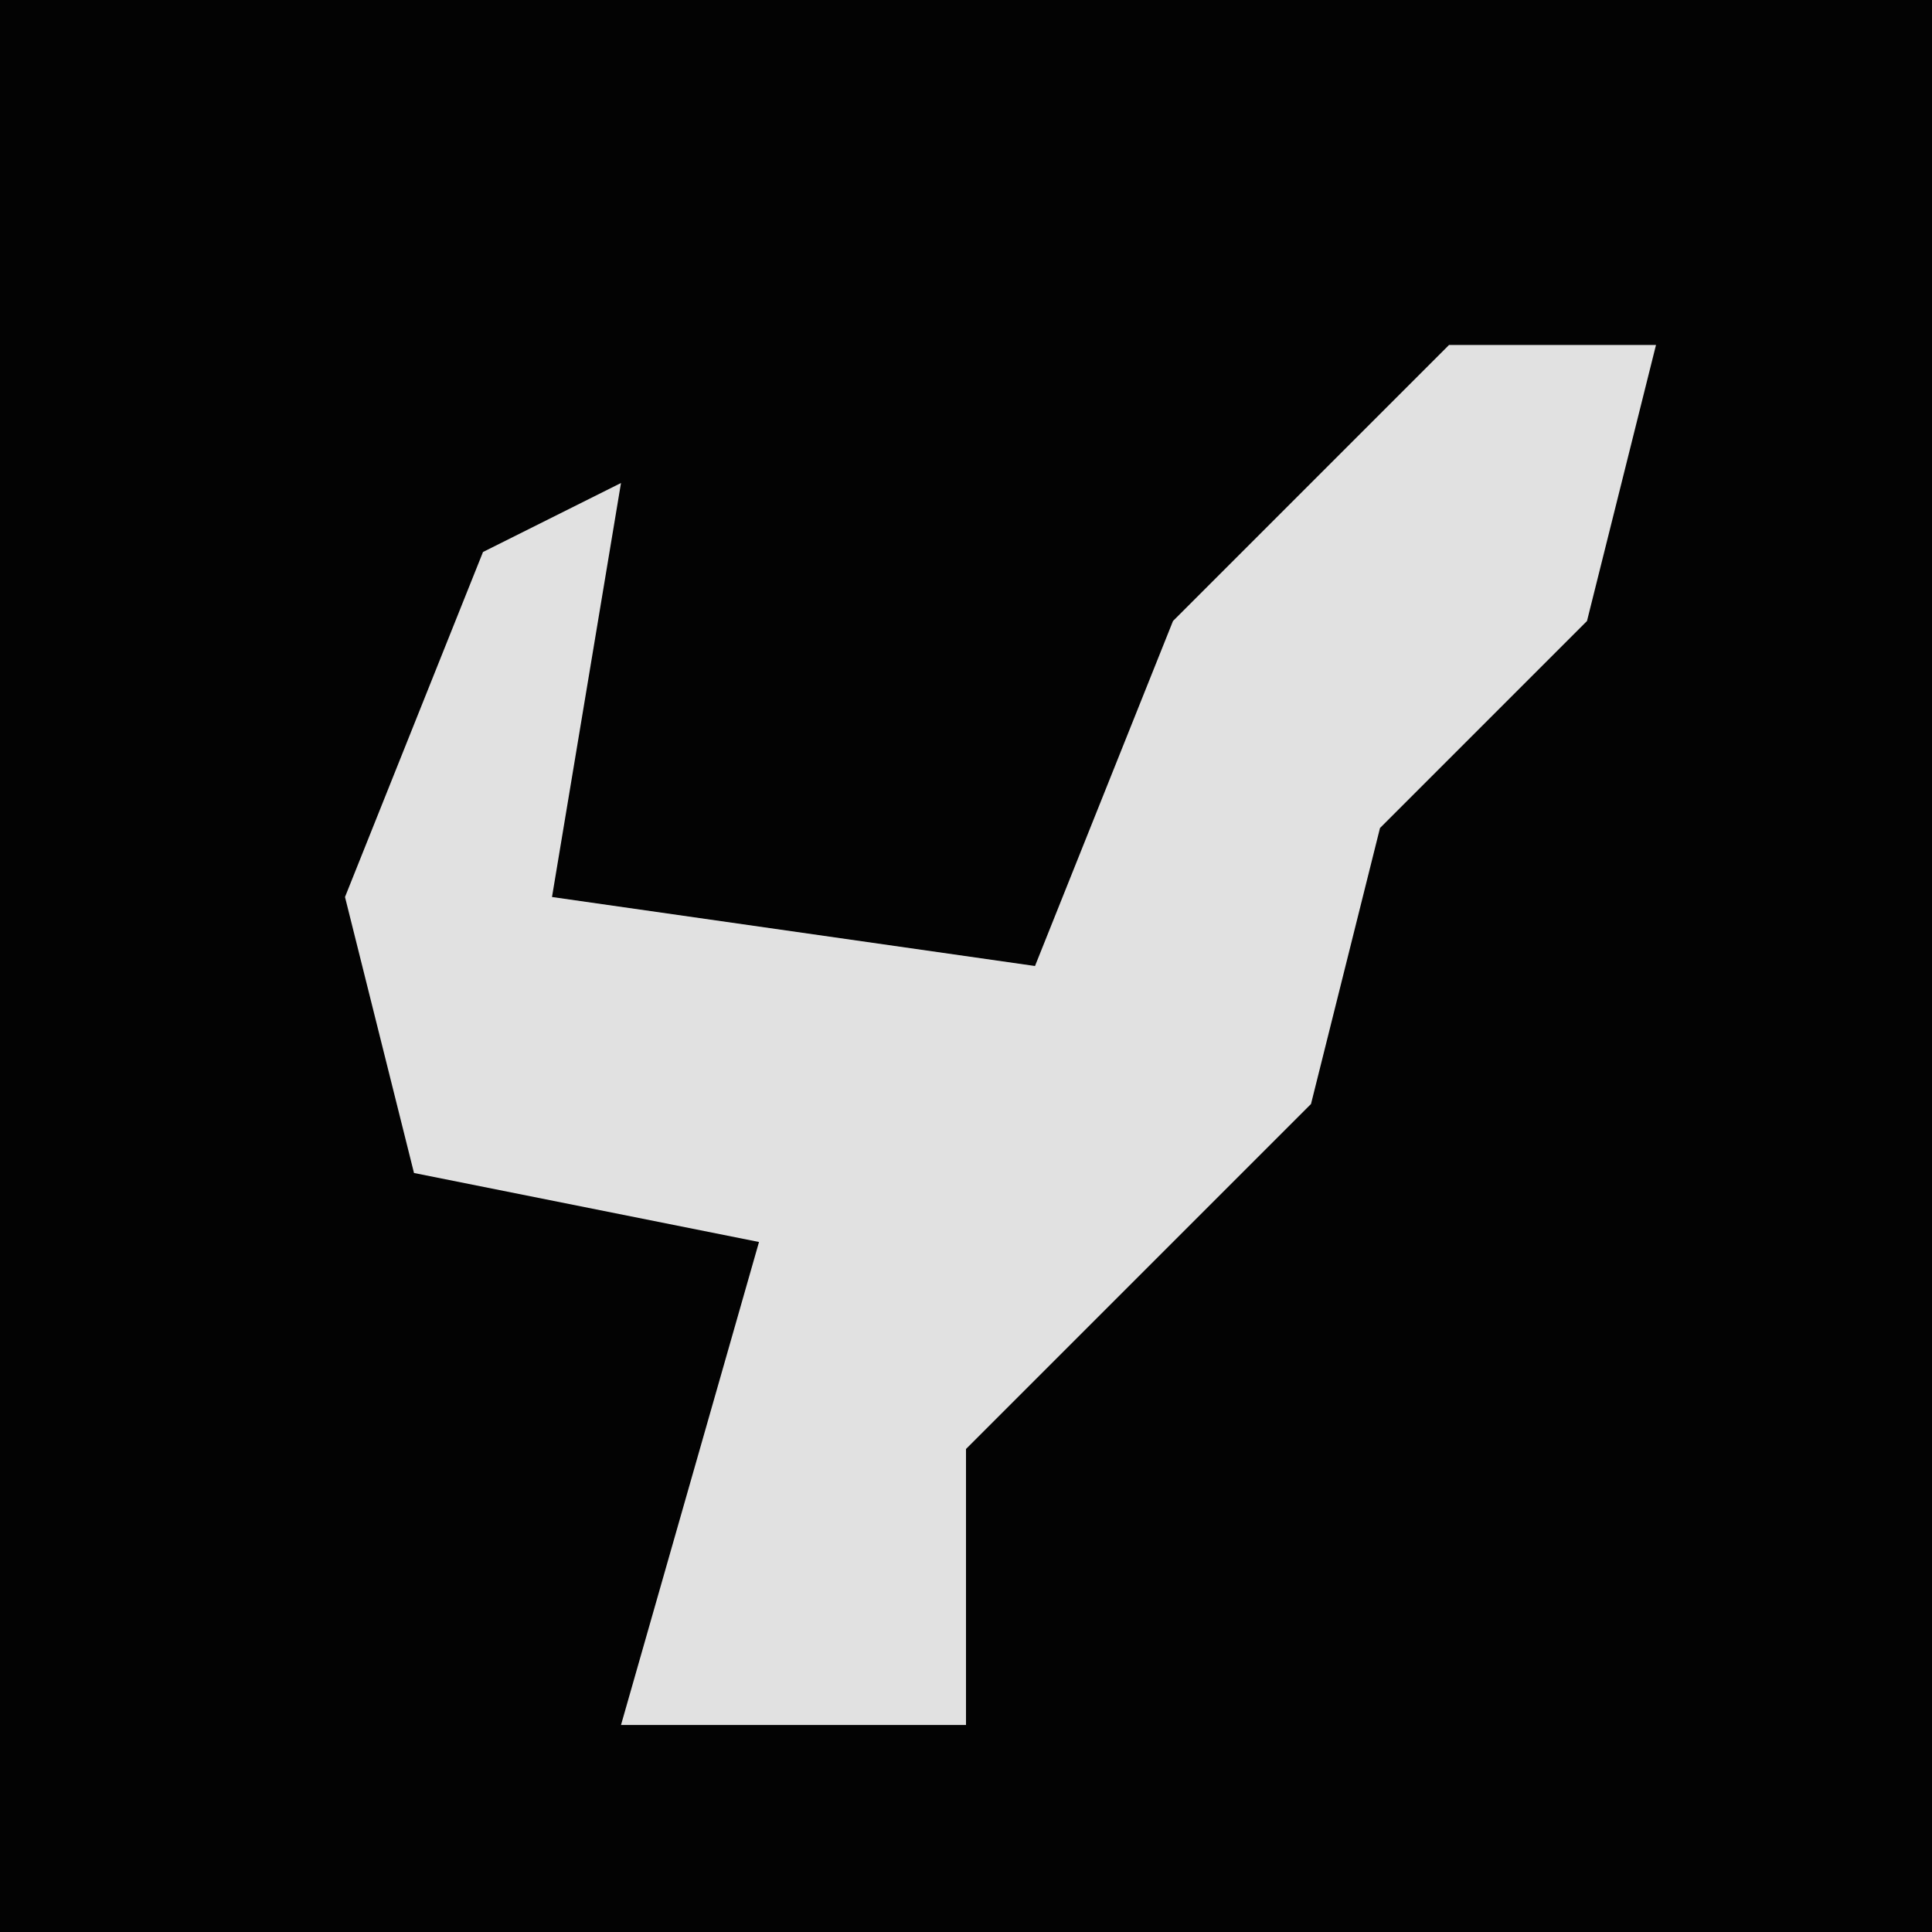 <?xml version="1.0" encoding="UTF-8"?>
<svg version="1.1" xmlns="http://www.w3.org/2000/svg" width="28" height="28">
<path d="M0,0 L28,0 L28,28 L0,28 Z " fill="#030303" transform="translate(0,0)"/>
<path d="M0,0 L3,0 L2,4 L-1,7 L-2,11 L-7,16 L-7,20 L-12,20 L-10,13 L-15,12 L-16,8 L-14,3 L-12,2 L-13,8 L-6,9 L-4,4 Z " fill="#E1E1E1" transform="translate(21,5)"/>
</svg>
